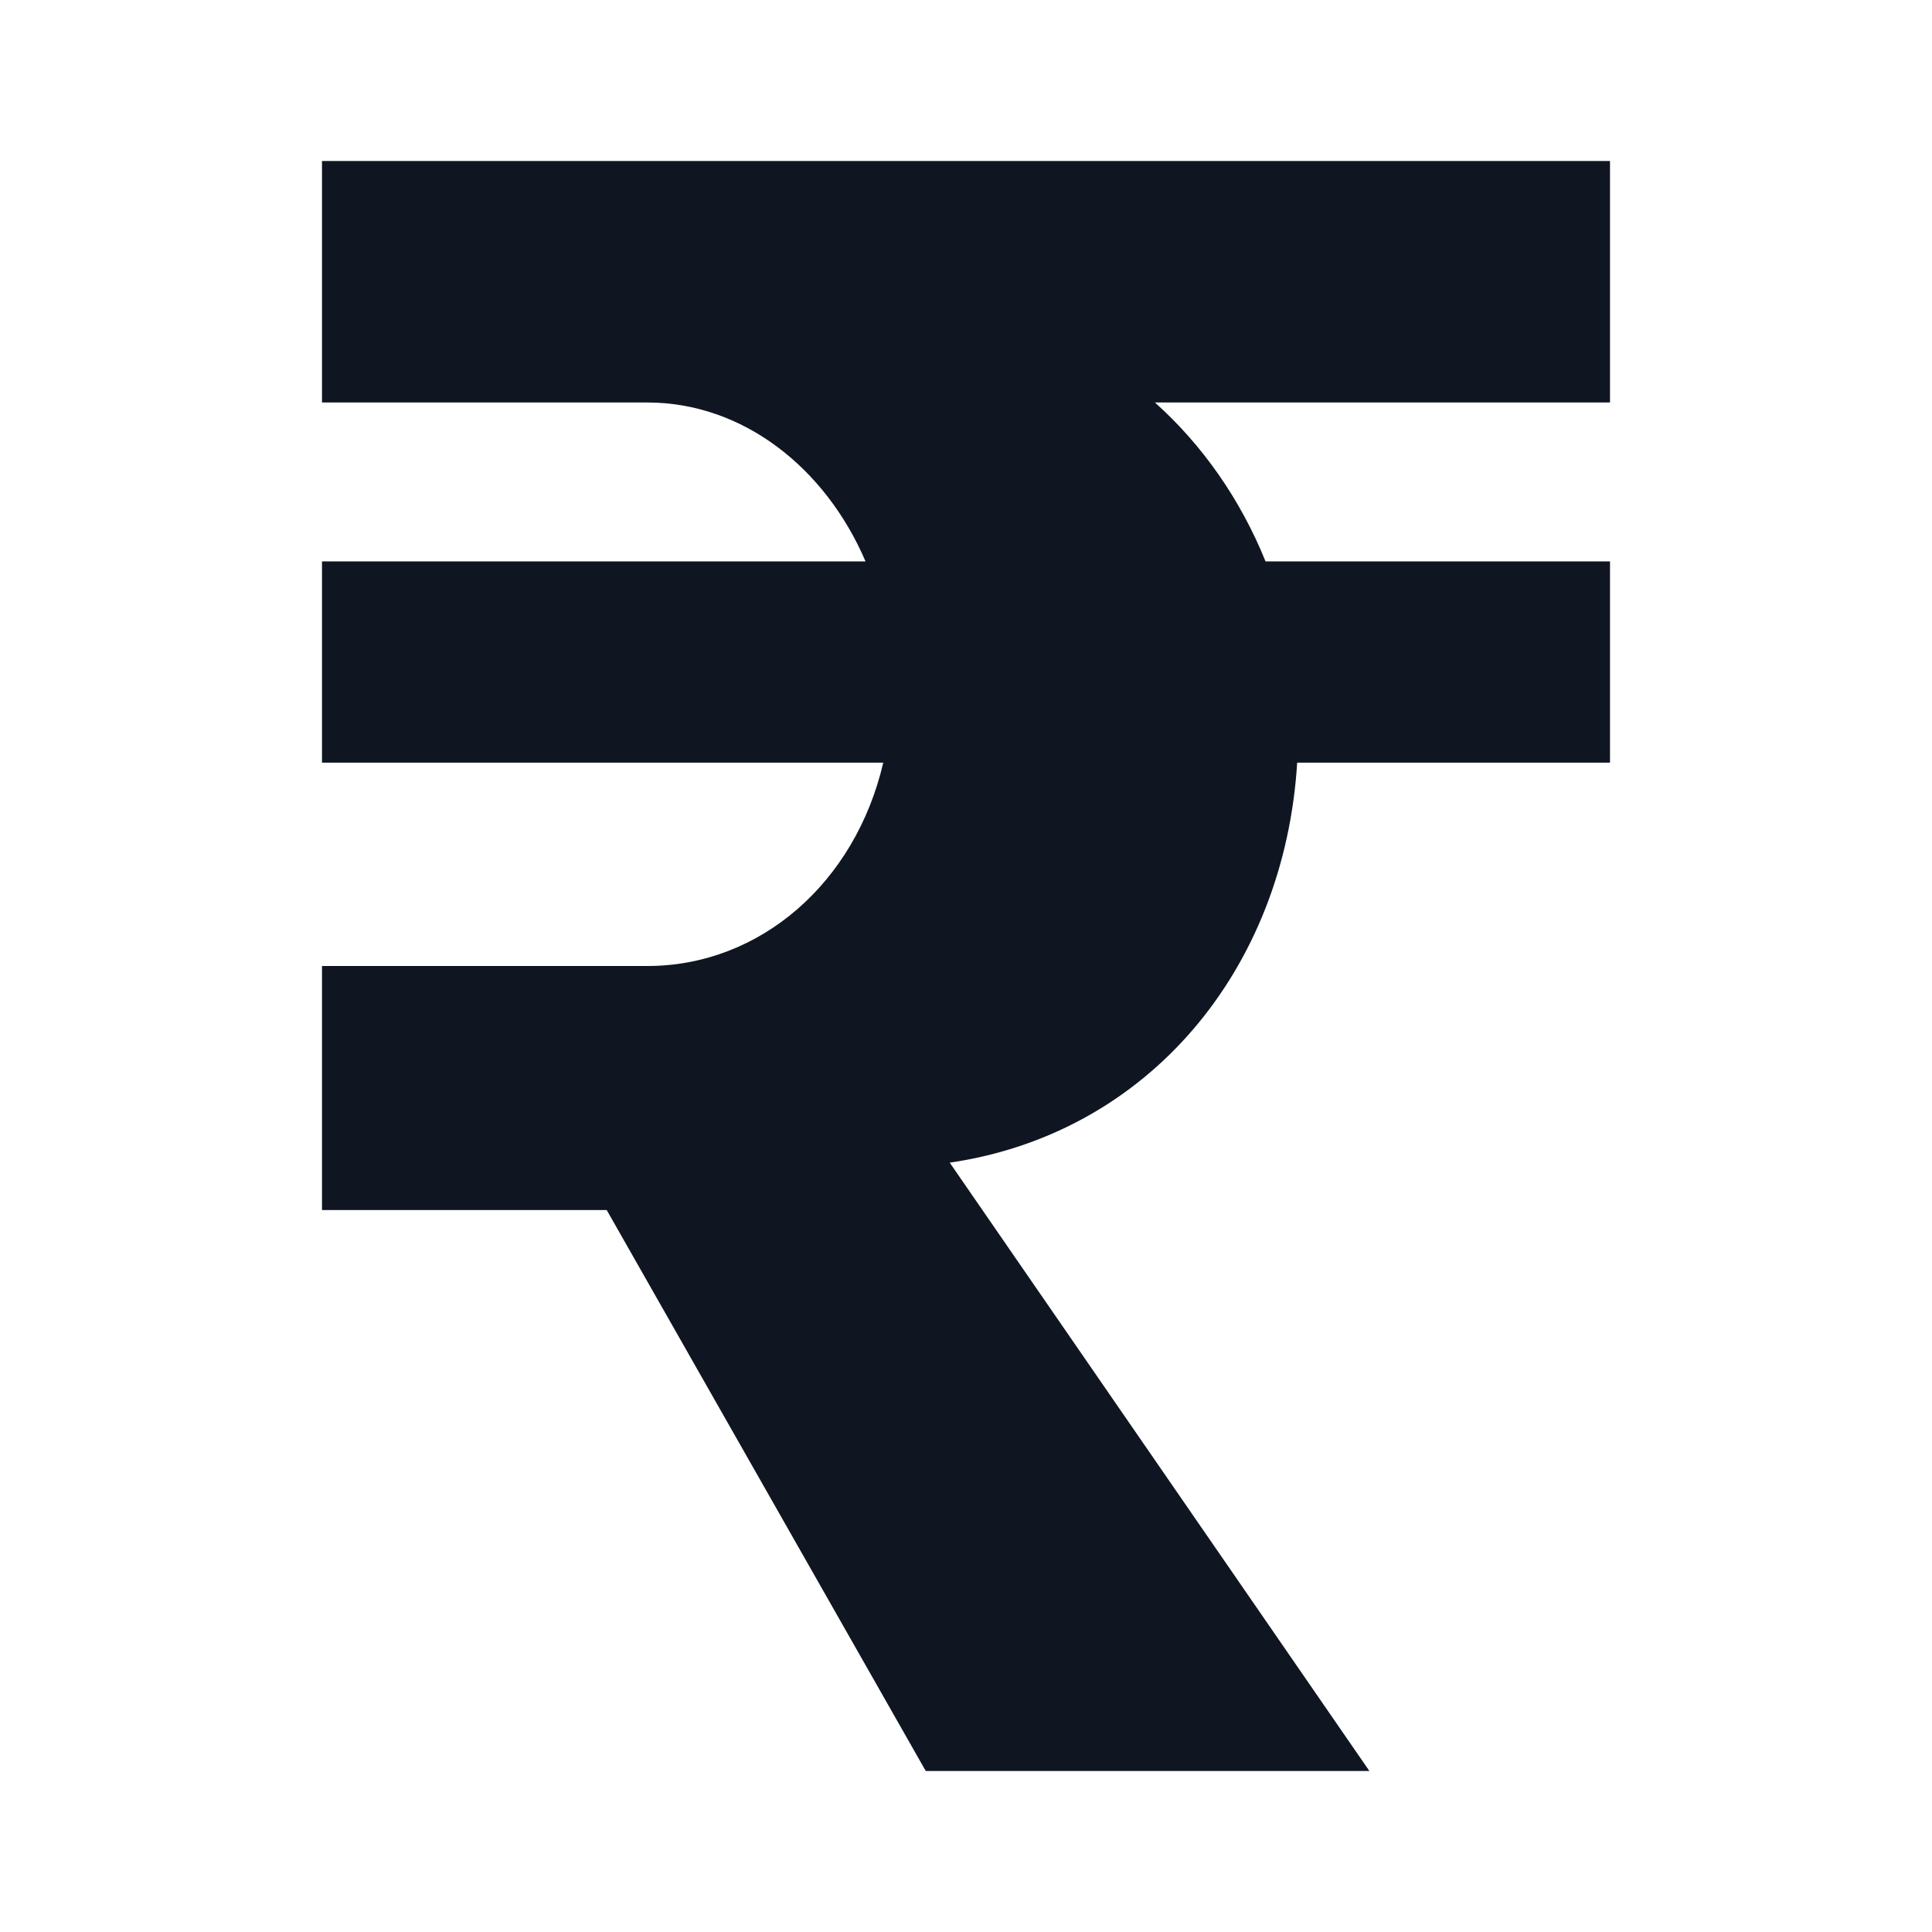 <svg width="24" height="24" viewBox="0 0 24 24" fill="none" xmlns="http://www.w3.org/2000/svg">
<path d="M8.042 12C9.446 12 10.627 10.961 10.972 9.474H4V6.974H10.752C10.253 5.809 9.227 5 8.042 5H4L4 2H20L20 5H14.347C14.937 5.528 15.411 6.206 15.721 6.974H20V9.474H16.114C15.955 12.045 14.266 14.081 11.798 14.443L17.011 22L11.5 22L7.537 15.032H4V12H8.042Z" fill="#0F1621"/>
</svg>
